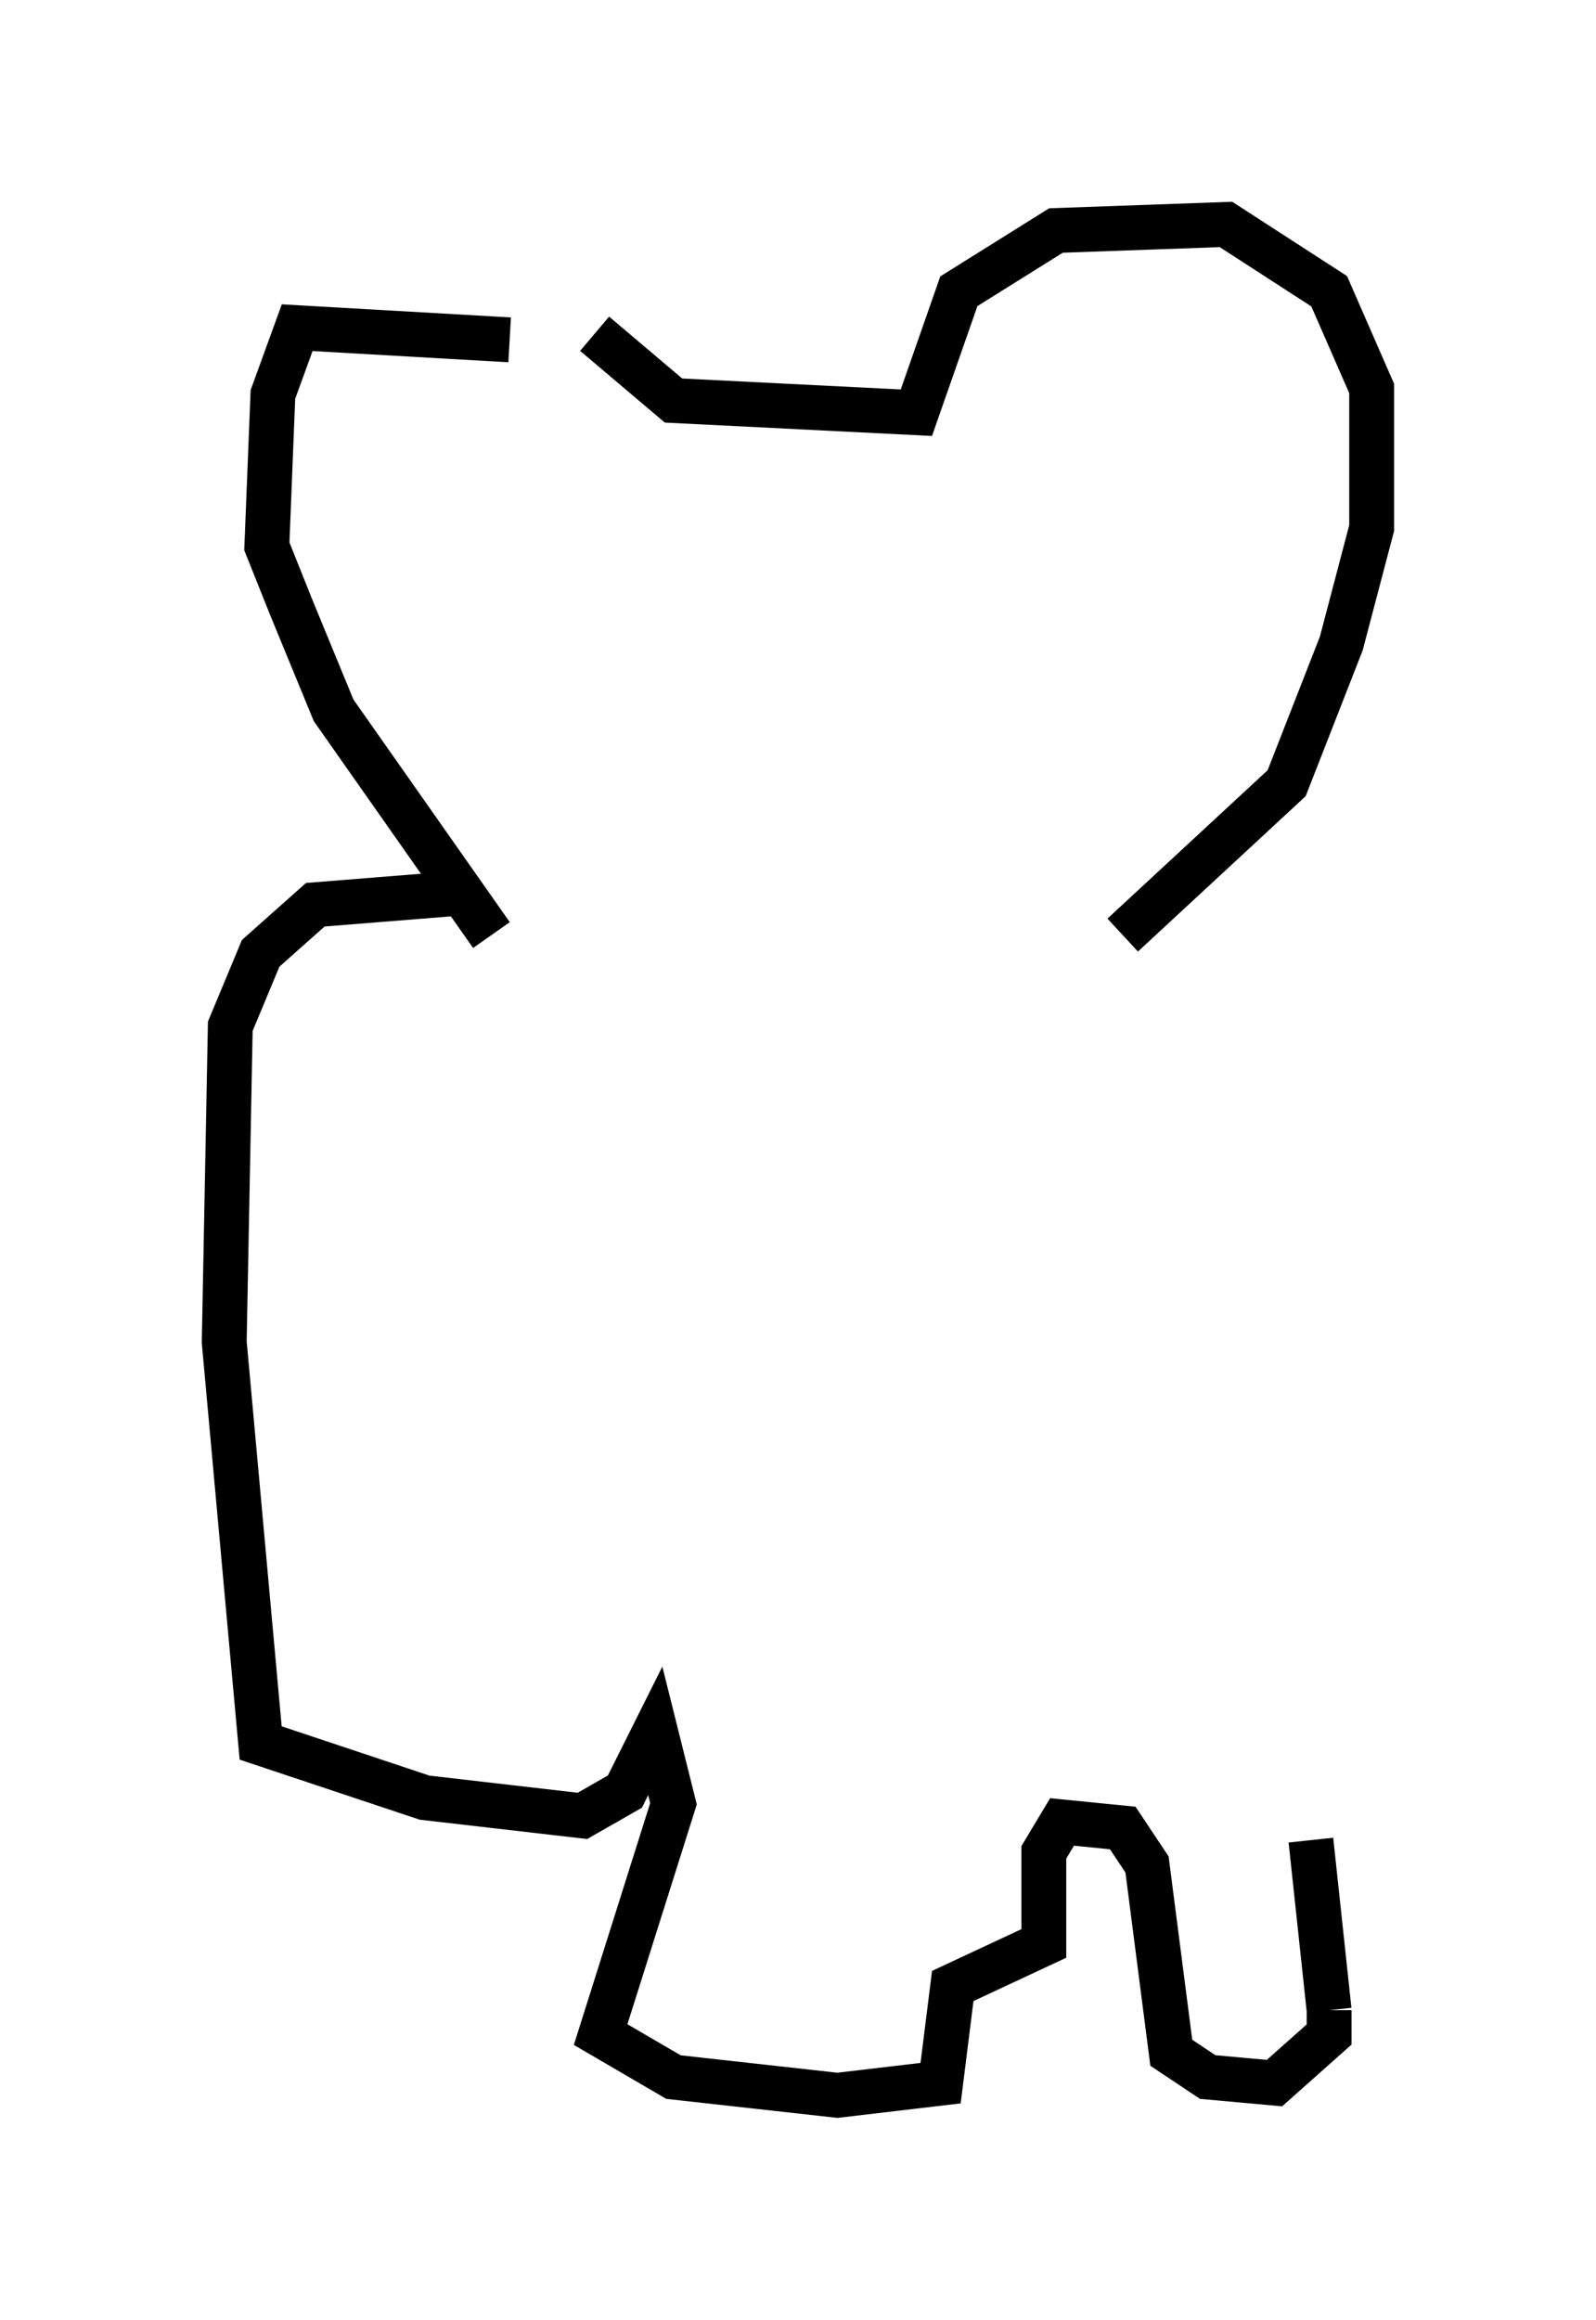 <?xml version="1.0" encoding="utf-8" ?>
<svg baseProfile="full" height="51.677" version="1.1" width="35.575" xmlns="http://www.w3.org/2000/svg" xmlns:ev="http://www.w3.org/2001/xml-events" xmlns:xlink="http://www.w3.org/1999/xlink"><defs /><rect fill="white" height="51.677" width="35.575" x="0" y="0" /><path d="M14.066, 8.383 m-2.706, -0.812 l-4.736, -0.271 -0.541, 1.488 l-0.135, 3.383 0.541, 1.353 l0.947, 2.3 3.518, 5.007 m2.3, -13.396 l1.759, 1.488 5.413, 0.271 l0.947, -2.706 2.165, -1.353 l3.789, -0.135 2.3, 1.488 l0.947, 2.165 0.0, 3.112 l-0.677, 2.571 -1.218, 3.112 l-3.654, 3.383 m-14.614, -0.947 l-3.383, 0.271 -1.218, 1.083 l-0.677, 1.624 -0.135, 7.036 l0.812, 8.931 3.654, 1.218 l3.518, 0.406 0.947, -0.541 l0.677, -1.353 0.406, 1.624 l-1.624, 5.142 1.624, 0.947 l3.654, 0.406 2.3, -0.271 l0.271, -2.165 2.03, -0.947 l0.0, -2.03 0.406, -0.677 l1.353, 0.135 0.541, 0.812 l0.541, 4.195 0.812, 0.541 l1.488, 0.135 1.218, -1.083 l0.0, -0.541 m0.0, 0.0 l-0.406, -3.789 " fill="none" stroke="black" stroke-width="1" /></svg>